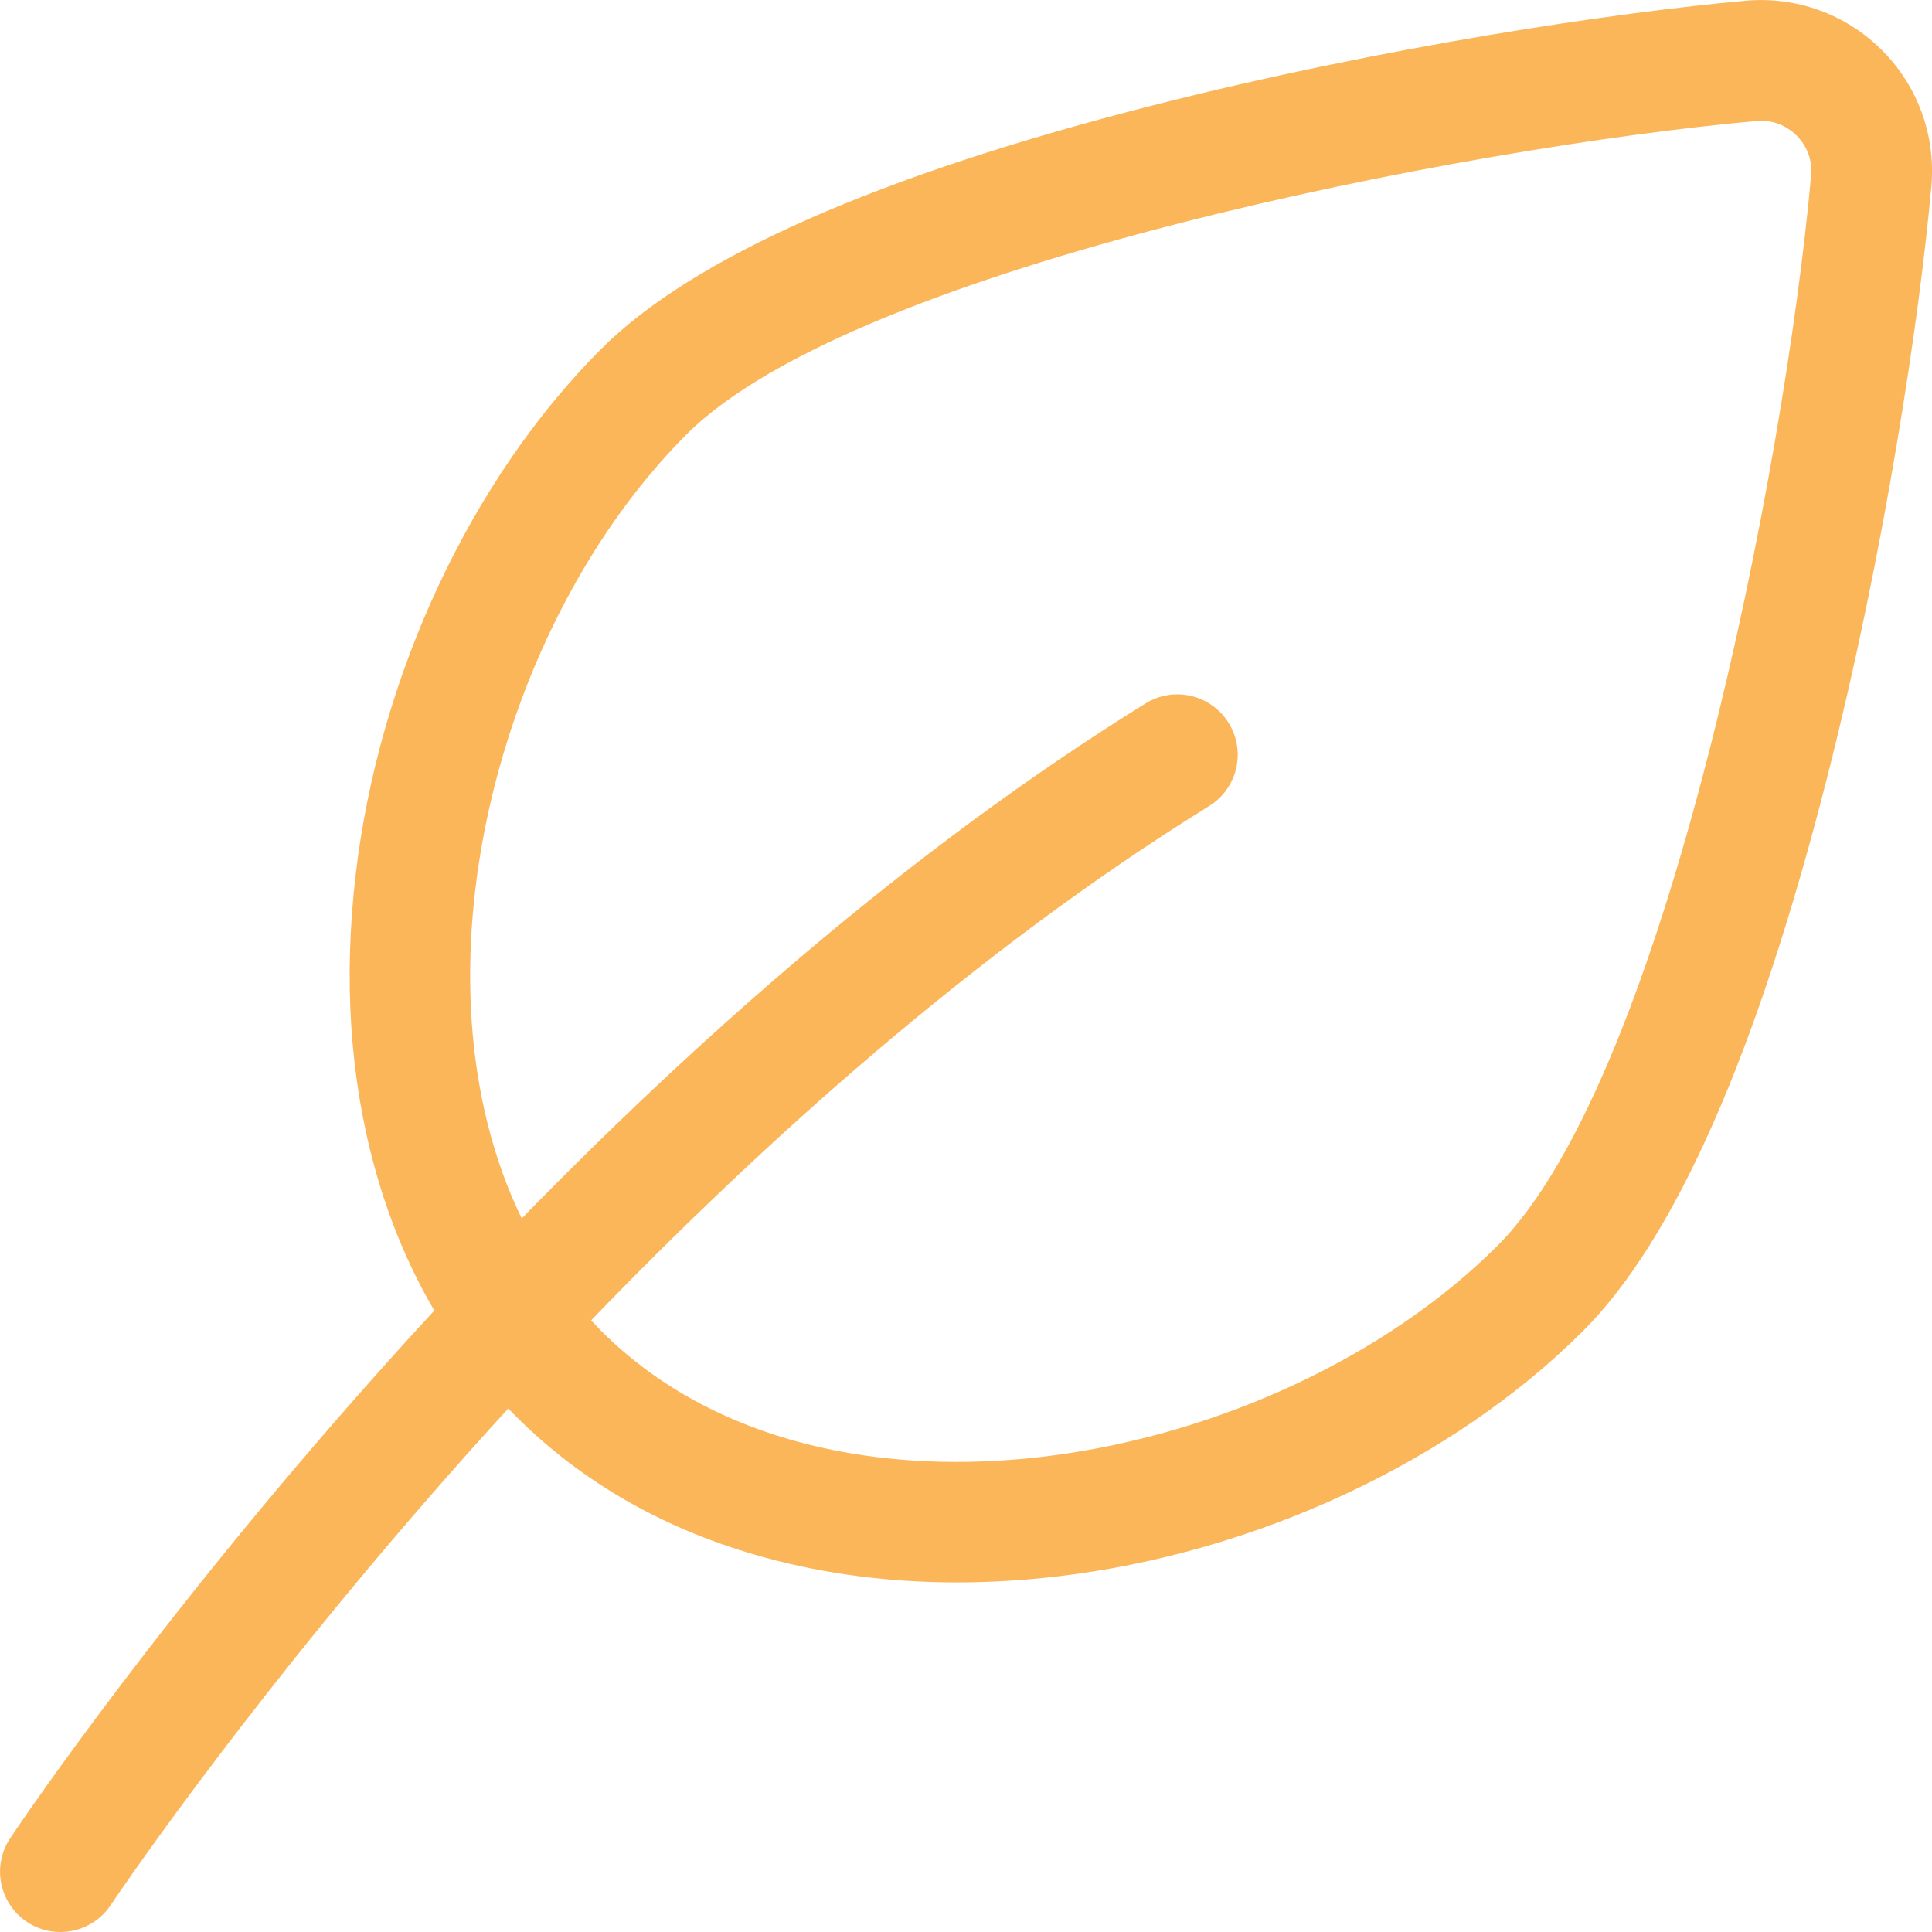 <svg width="24" height="24" viewBox="0 0 24 24" fill="none" xmlns="http://www.w3.org/2000/svg">
<g clip-path="url(#clip0_96_1272)">
<path d="M23.378 0.623C22.932 0.176 22.315 -0.047 21.686 0.009C20.081 0.153 17.19 0.579 14.329 1.307C10.917 2.176 8.609 3.195 7.468 4.335C5.845 5.958 4.704 8.404 4.417 10.877C4.268 12.158 4.346 13.373 4.65 14.489C4.827 15.139 5.077 15.737 5.395 16.28C4.954 16.758 4.544 17.218 4.169 17.649C1.682 20.512 0.189 22.741 0.127 22.834C-0.103 23.179 -0.01 23.645 0.335 23.875C0.462 23.96 0.607 24 0.75 24C0.992 24 1.23 23.883 1.375 23.666C1.389 23.644 2.876 21.424 5.301 18.633C5.614 18.272 5.953 17.891 6.314 17.497C6.345 17.529 6.376 17.562 6.408 17.593C7.24 18.425 8.284 19.017 9.512 19.351C10.262 19.555 11.057 19.657 11.886 19.657C12.291 19.657 12.704 19.633 13.123 19.584C15.597 19.297 18.043 18.156 19.666 16.533C20.806 15.392 21.825 13.084 22.694 9.672C23.422 6.811 23.848 3.921 23.992 2.315C24.048 1.686 23.825 1.069 23.378 0.623ZM22.498 2.181C22.176 5.78 20.703 13.374 18.605 15.472C15.843 18.234 10.259 19.323 7.468 16.533C7.426 16.49 7.384 16.446 7.343 16.402C9.435 14.232 12.095 11.824 15.02 10.013C15.373 9.795 15.481 9.333 15.263 8.981C15.045 8.629 14.583 8.52 14.231 8.738C11.285 10.561 8.609 12.954 6.481 15.136C5.035 12.158 6.173 7.751 8.529 5.396C10.627 3.298 18.221 1.825 21.82 1.503C21.841 1.501 21.86 1.5 21.88 1.5C22.1 1.5 22.247 1.613 22.318 1.683C22.395 1.76 22.521 1.928 22.498 2.181Z" fill="#FBB659"/>
</g>
<defs>
<clipPath id="clip0_96_1272">
<rect width="24" height="24" fill="white"/>
</clipPath>
</defs>
</svg>
